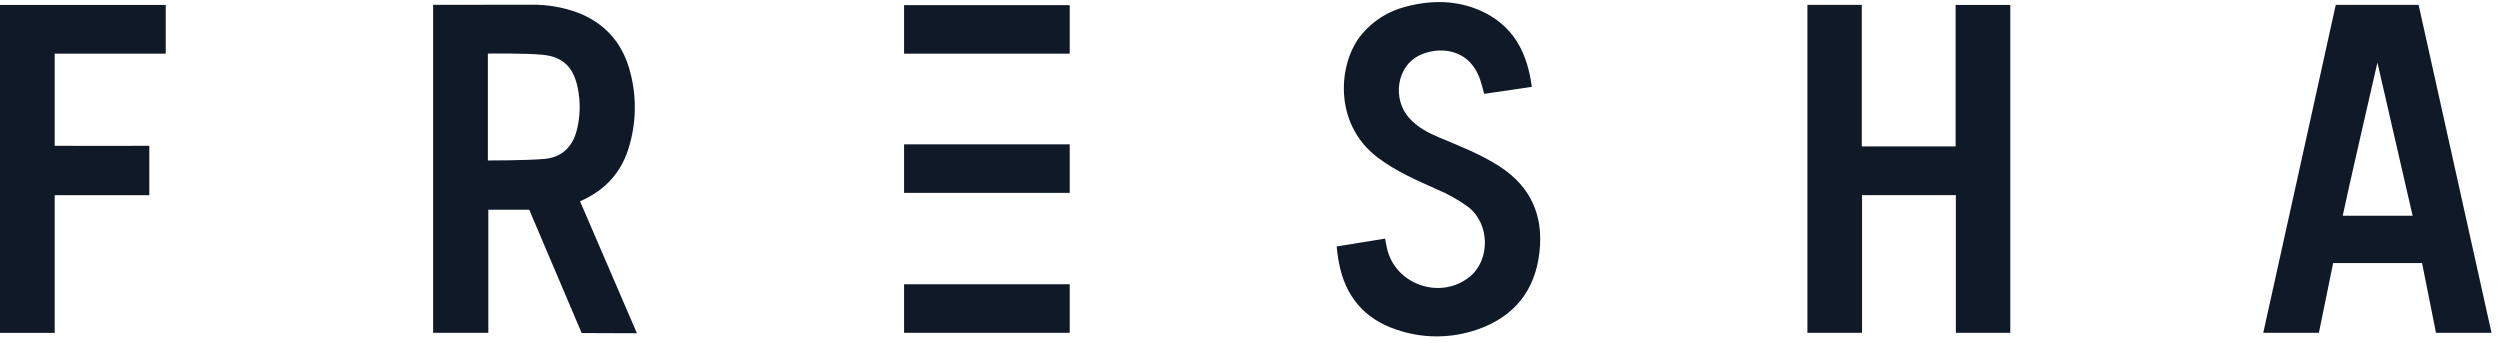 <?xml version="1.0" encoding="UTF-8"?>
<svg width="255px" height="35px" viewBox="0 0 255 35" version="1.1" xmlns="http://www.w3.org/2000/svg" xmlns:xlink="http://www.w3.org/1999/xlink">
    <!-- Generator: Sketch 55.2 (78181) - https://sketchapp.com -->
    <title>fresha logo</title>
    <desc>Created with Sketch.</desc>
    <g id="fresha-logo" stroke="none" stroke-width="1" fill="none" fill-rule="evenodd">
        <g id="logo" fill="#101928">
            <path d="M184.356,0.495 L189.903,0.495 L189.903,14.934 L199.473,14.934 L199.473,0.503 L205.051,0.503 L205.051,33.947 L199.497,33.947 L199.497,19.902 L189.927,19.902 L189.927,33.947 L184.356,33.947 L184.356,0.495 Z M238.247,0.497 L246.698,0.497 C246.698,0.497 254.065,33.61 254.134,33.945 L248.471,33.945 C248.067,31.949 247.05,26.832 247.05,26.832 L237.981,26.832 C237.981,26.832 236.58,33.725 236.528,33.943 L230.853,33.943 C233.322,22.776 235.79,11.669 238.247,0.497 Z M246.087,22.002 L242.496,6.385 C242.496,6.385 239.298,20.275 238.959,22.002 L246.087,22.002 Z M156.245,8.86 L151.387,9.573 C151.251,9.091 151.141,8.624 150.99,8.17 C149.871,4.825 146.671,4.713 144.743,5.666 C142.48,6.77 141.979,10.068 143.739,12.04 C144.577,12.98 145.66,13.542 146.796,14.02 C148.908,14.908 151.046,15.735 152.985,16.993 C156.154,19.05 157.437,21.993 157.029,25.68 C156.597,29.641 154.438,32.325 150.674,33.615 C147.984,34.549 145.057,34.543 142.37,33.599 C139.131,32.495 137.211,30.187 136.577,26.825 C136.434,26.164 136.341,25.14 136.341,25.14 L141.273,24.336 C141.273,24.336 141.4,25.003 141.472,25.319 C142.296,29.029 146.906,30.633 149.893,28.245 C152.011,26.548 151.996,22.843 149.763,21.114 C148.759,20.382 147.672,19.771 146.524,19.294 C144.453,18.367 142.376,17.466 140.539,16.079 C135.899,12.574 136.525,6.331 138.887,3.514 C140.051,2.112 141.632,1.118 143.4,0.679 C145.965,-1.0463852e-14 148.534,-1.0463852e-14 150.994,1.08 C154.319,2.552 155.79,5.322 156.245,8.86 Z M0,0.503 L16.905,0.503 C16.905,1.517 16.905,5.473 16.905,5.473 L5.579,5.473 L5.579,14.873 C5.795,14.888 15.229,14.873 15.229,14.873 L15.229,19.908 L5.579,19.908 L5.579,33.954 L0,33.954 L0,0.503 Z M59.163,20.528 L64.967,33.991 C63.11,33.991 59.332,33.971 59.332,33.971 L53.981,21.393 L49.809,21.393 C49.809,21.393 49.809,33.666 49.809,33.943 L44.178,33.943 L44.178,0.493 C44.178,0.493 50.999,0.48 54.111,0.48 C55.787,0.447 57.454,0.733 59.023,1.322 C61.653,2.377 63.372,4.261 64.173,6.967 C64.936,9.539 64.944,12.277 64.197,14.854 C63.449,17.503 61.795,19.394 59.163,20.528 Z M58.826,13.307 L58.822,13.315 C59.195,11.878 59.228,10.374 58.919,8.922 C58.498,6.889 57.451,5.808 55.402,5.592 C53.649,5.407 49.762,5.467 49.762,5.467 L49.762,16.367 C49.762,16.367 53.761,16.375 55.572,16.207 C57.283,16.044 58.395,14.994 58.826,13.307 Z M92.215,28.997 L109.111,28.997 L109.111,33.945 L92.215,33.945 L92.215,28.997 Z M92.215,14.724 L109.111,14.724 L109.111,19.673 L92.215,19.673 L92.215,14.724 Z M92.215,0.525 L109.111,0.525 L109.111,5.473 L92.215,5.473 L92.215,0.525 Z" id="Combined-Shape"></path>
        </g>
    </g>
</svg>